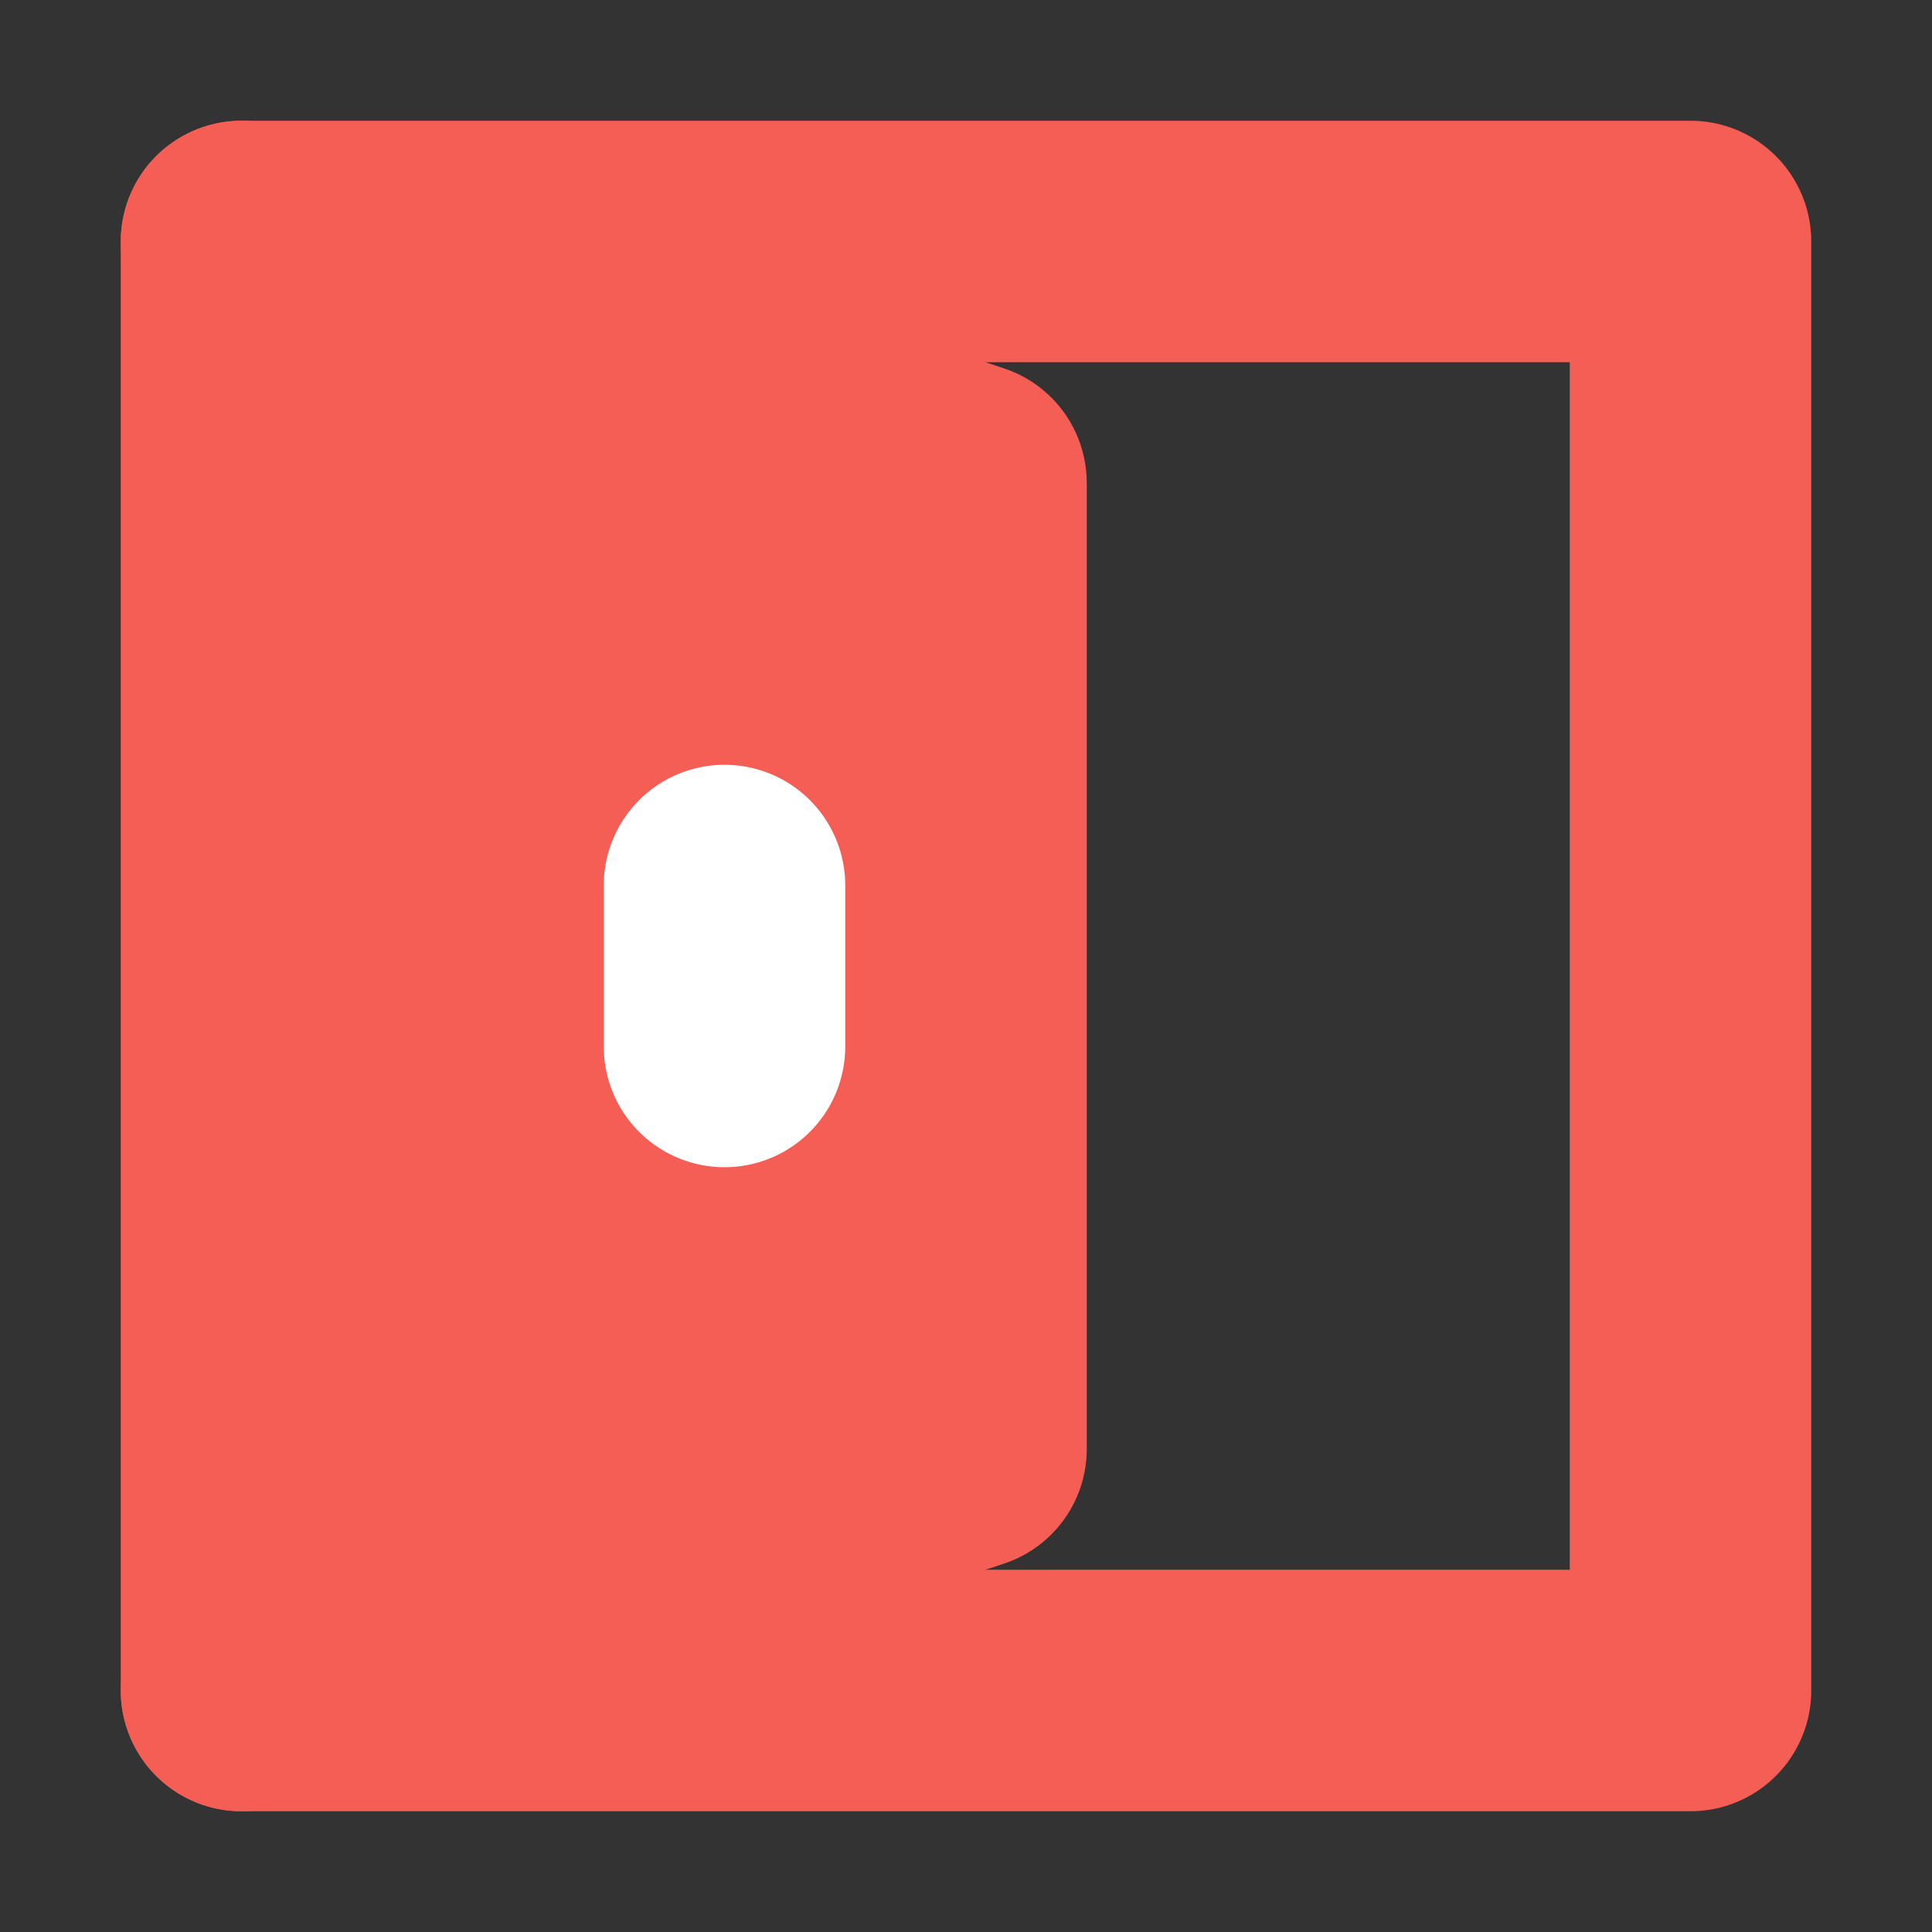 <svg width="32" height="32" viewBox="0 0 32 32" fill="none" xmlns="http://www.w3.org/2000/svg">
<rect x="0" y="0" width="32" height="32" fill="#333333" stroke="none"/>
<path d="M4 4H28V28H4" stroke="#F55E54" stroke-width="4" stroke-linecap="round" stroke-linejoin="round"/>
<path d="M4 4V28L16 24V8L4 4Z" fill="#F55E54" stroke="#F55E54" stroke-width="4" stroke-linecap="round" stroke-linejoin="round"/>
<path d="M12 14.667V17.333" stroke="white" stroke-width="4" stroke-linecap="round" stroke-linejoin="round"/>
</svg>
